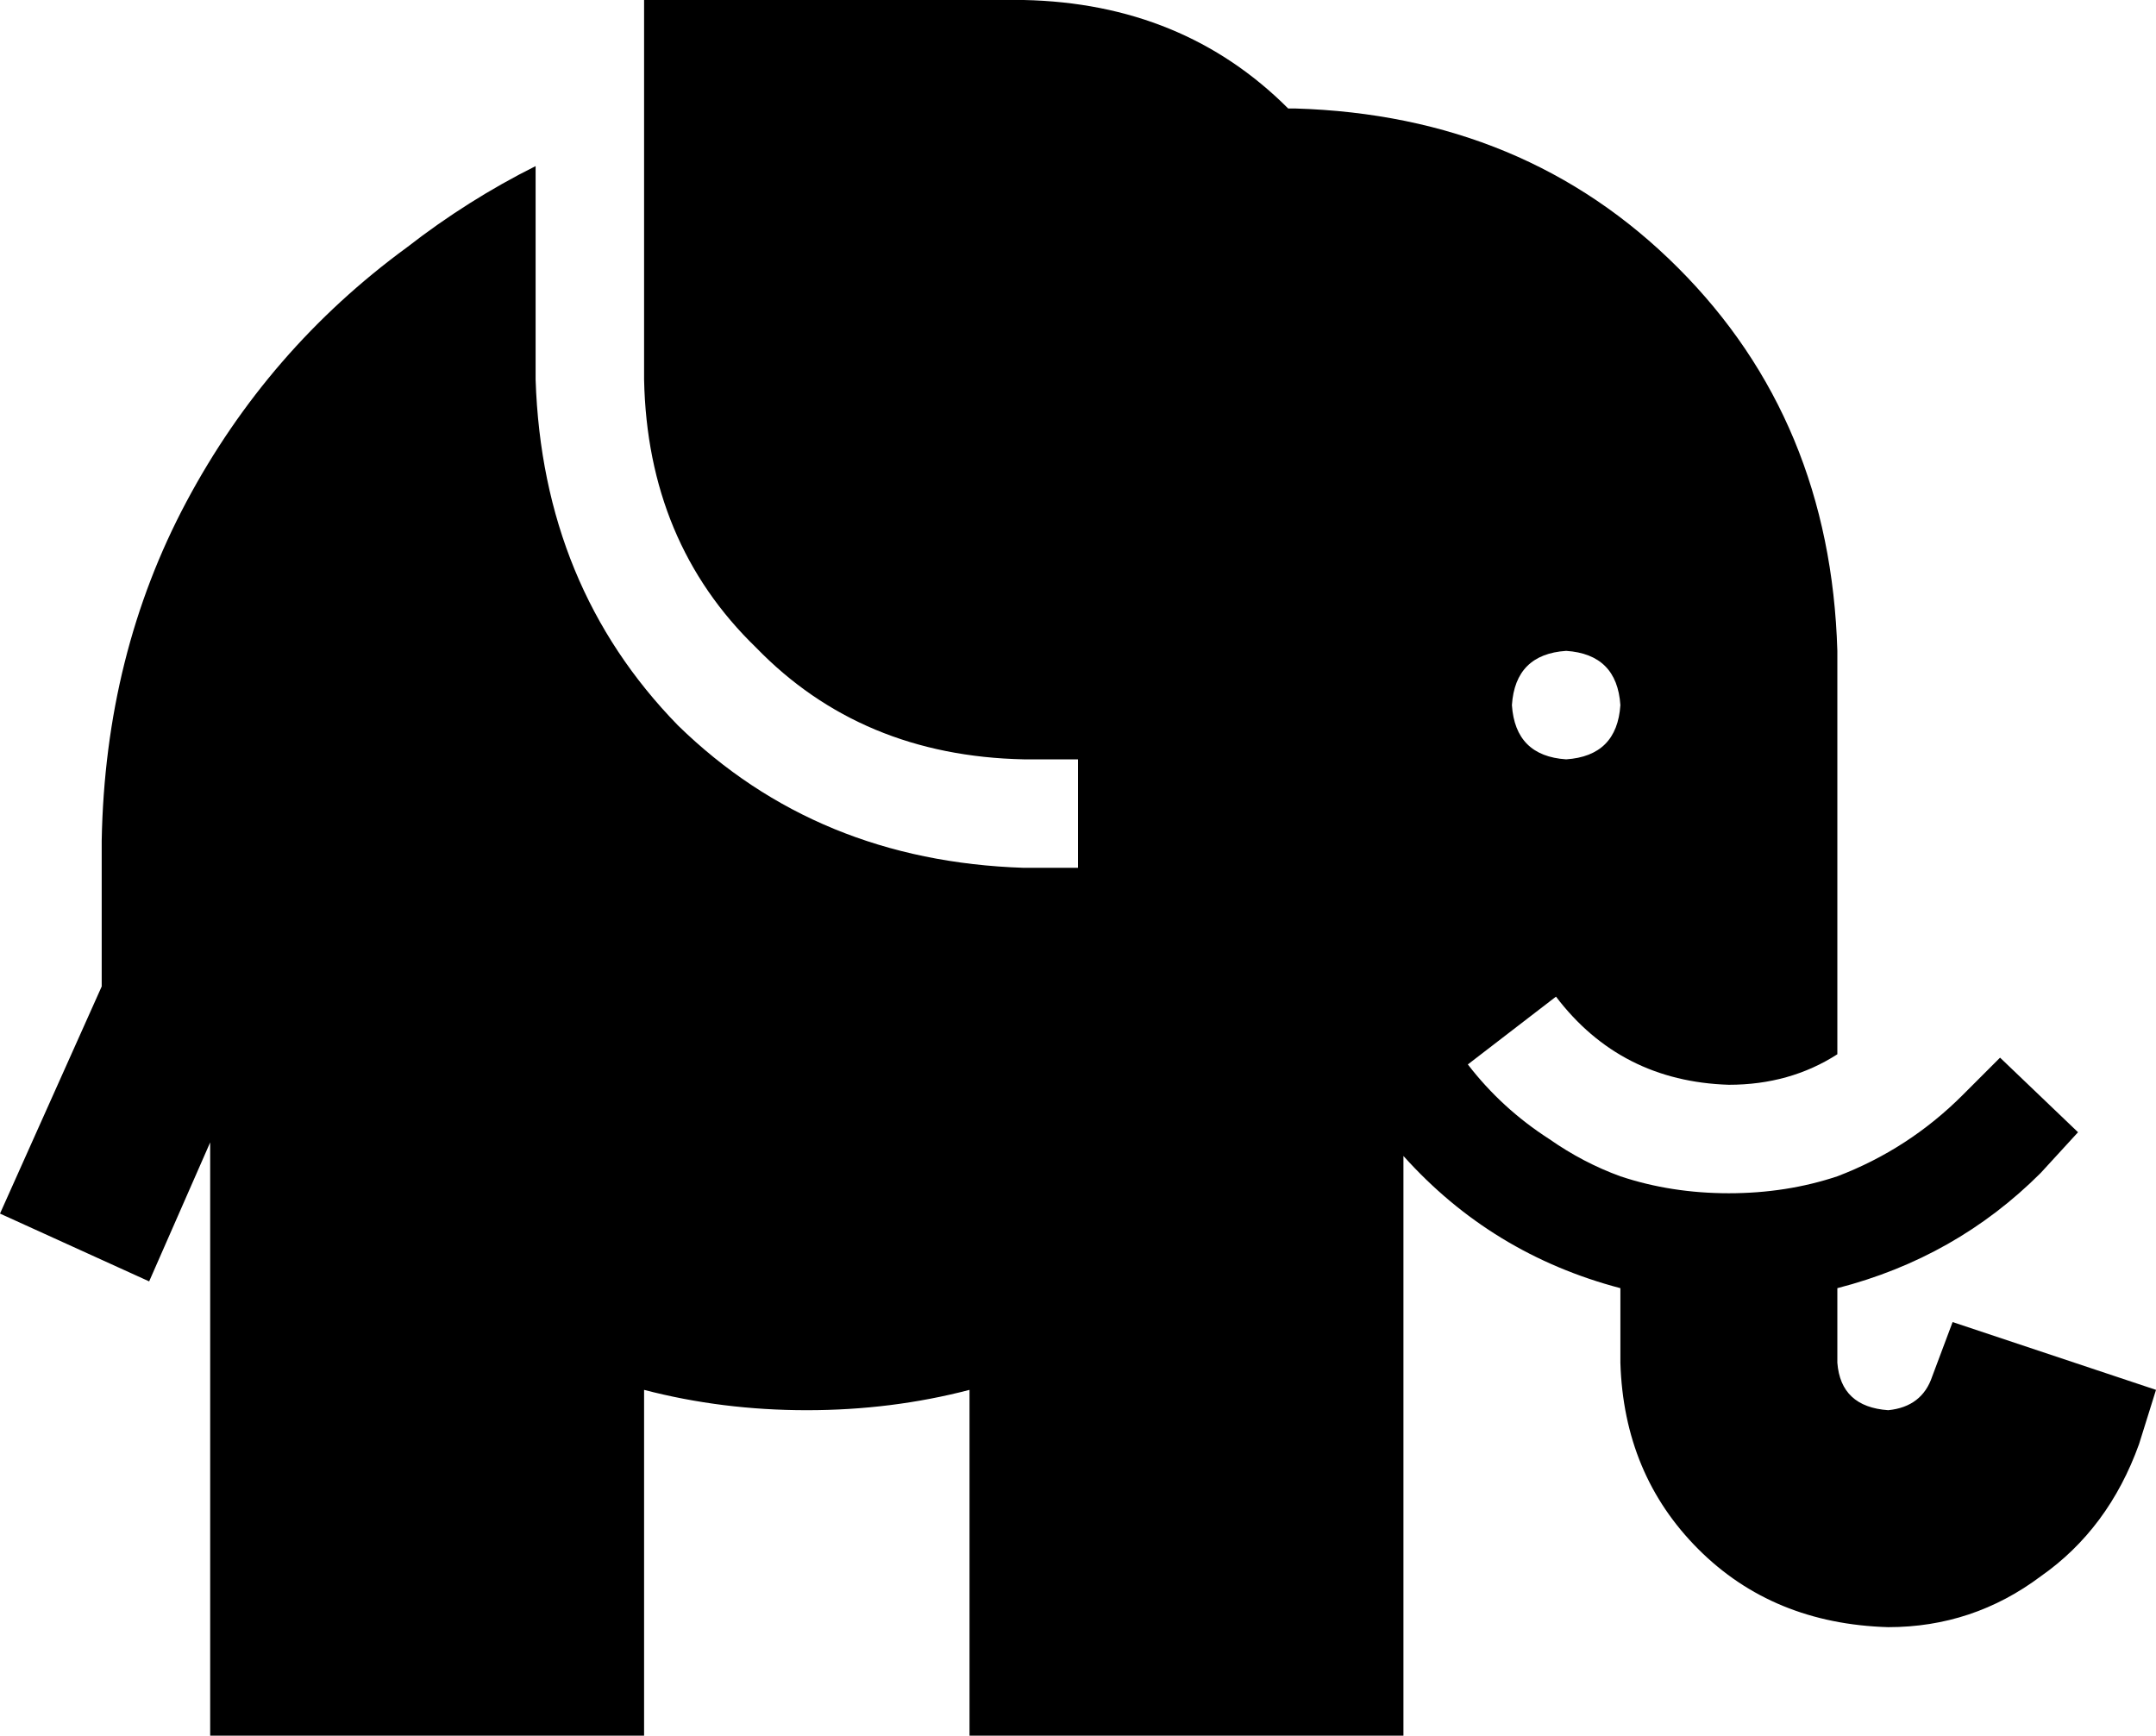 <svg viewBox="0 0 636 512">
  <path
    d="M 120 73 Q 138 59 158 49 L 158 112 Q 160 173 200 214 Q 241 254 302 256 L 318 256 L 318 224 L 302 224 Q 254 223 223 191 Q 191 160 190 112 L 190 38 L 190 0 L 302 0 Q 349 1 380 32 L 382 32 Q 450 34 495 79 Q 540 124 542 192 L 542 311 Q 528 320 510 320 Q 478 319 459 294 L 433 314 Q 443 327 457 336 L 457 336 Q 467 343 478 347 L 478 347 Q 493 352 510 352 Q 527 352 542 347 L 542 347 Q 563 339 579 323 L 590 312 L 613 334 L 602 346 Q 577 371 542 380 L 542 402 Q 543 415 557 416 Q 567 415 570 406 L 576 390 L 636 410 L 631 426 Q 622 451 602 465 Q 582 480 557 480 Q 523 479 501 457 Q 479 435 478 402 L 478 380 Q 440 370 414 341 L 414 512 L 286 512 L 286 410 Q 263 416 238 416 Q 213 416 190 410 L 190 512 L 62 512 L 62 337 L 44 378 L 0 358 L 30 291 L 30 248 Q 31 193 55 148 Q 79 103 120 73 L 120 73 Z M 462 224 Q 477 223 478 208 Q 477 193 462 192 Q 447 193 446 208 Q 447 223 462 224 L 462 224 Z"
  />
</svg>